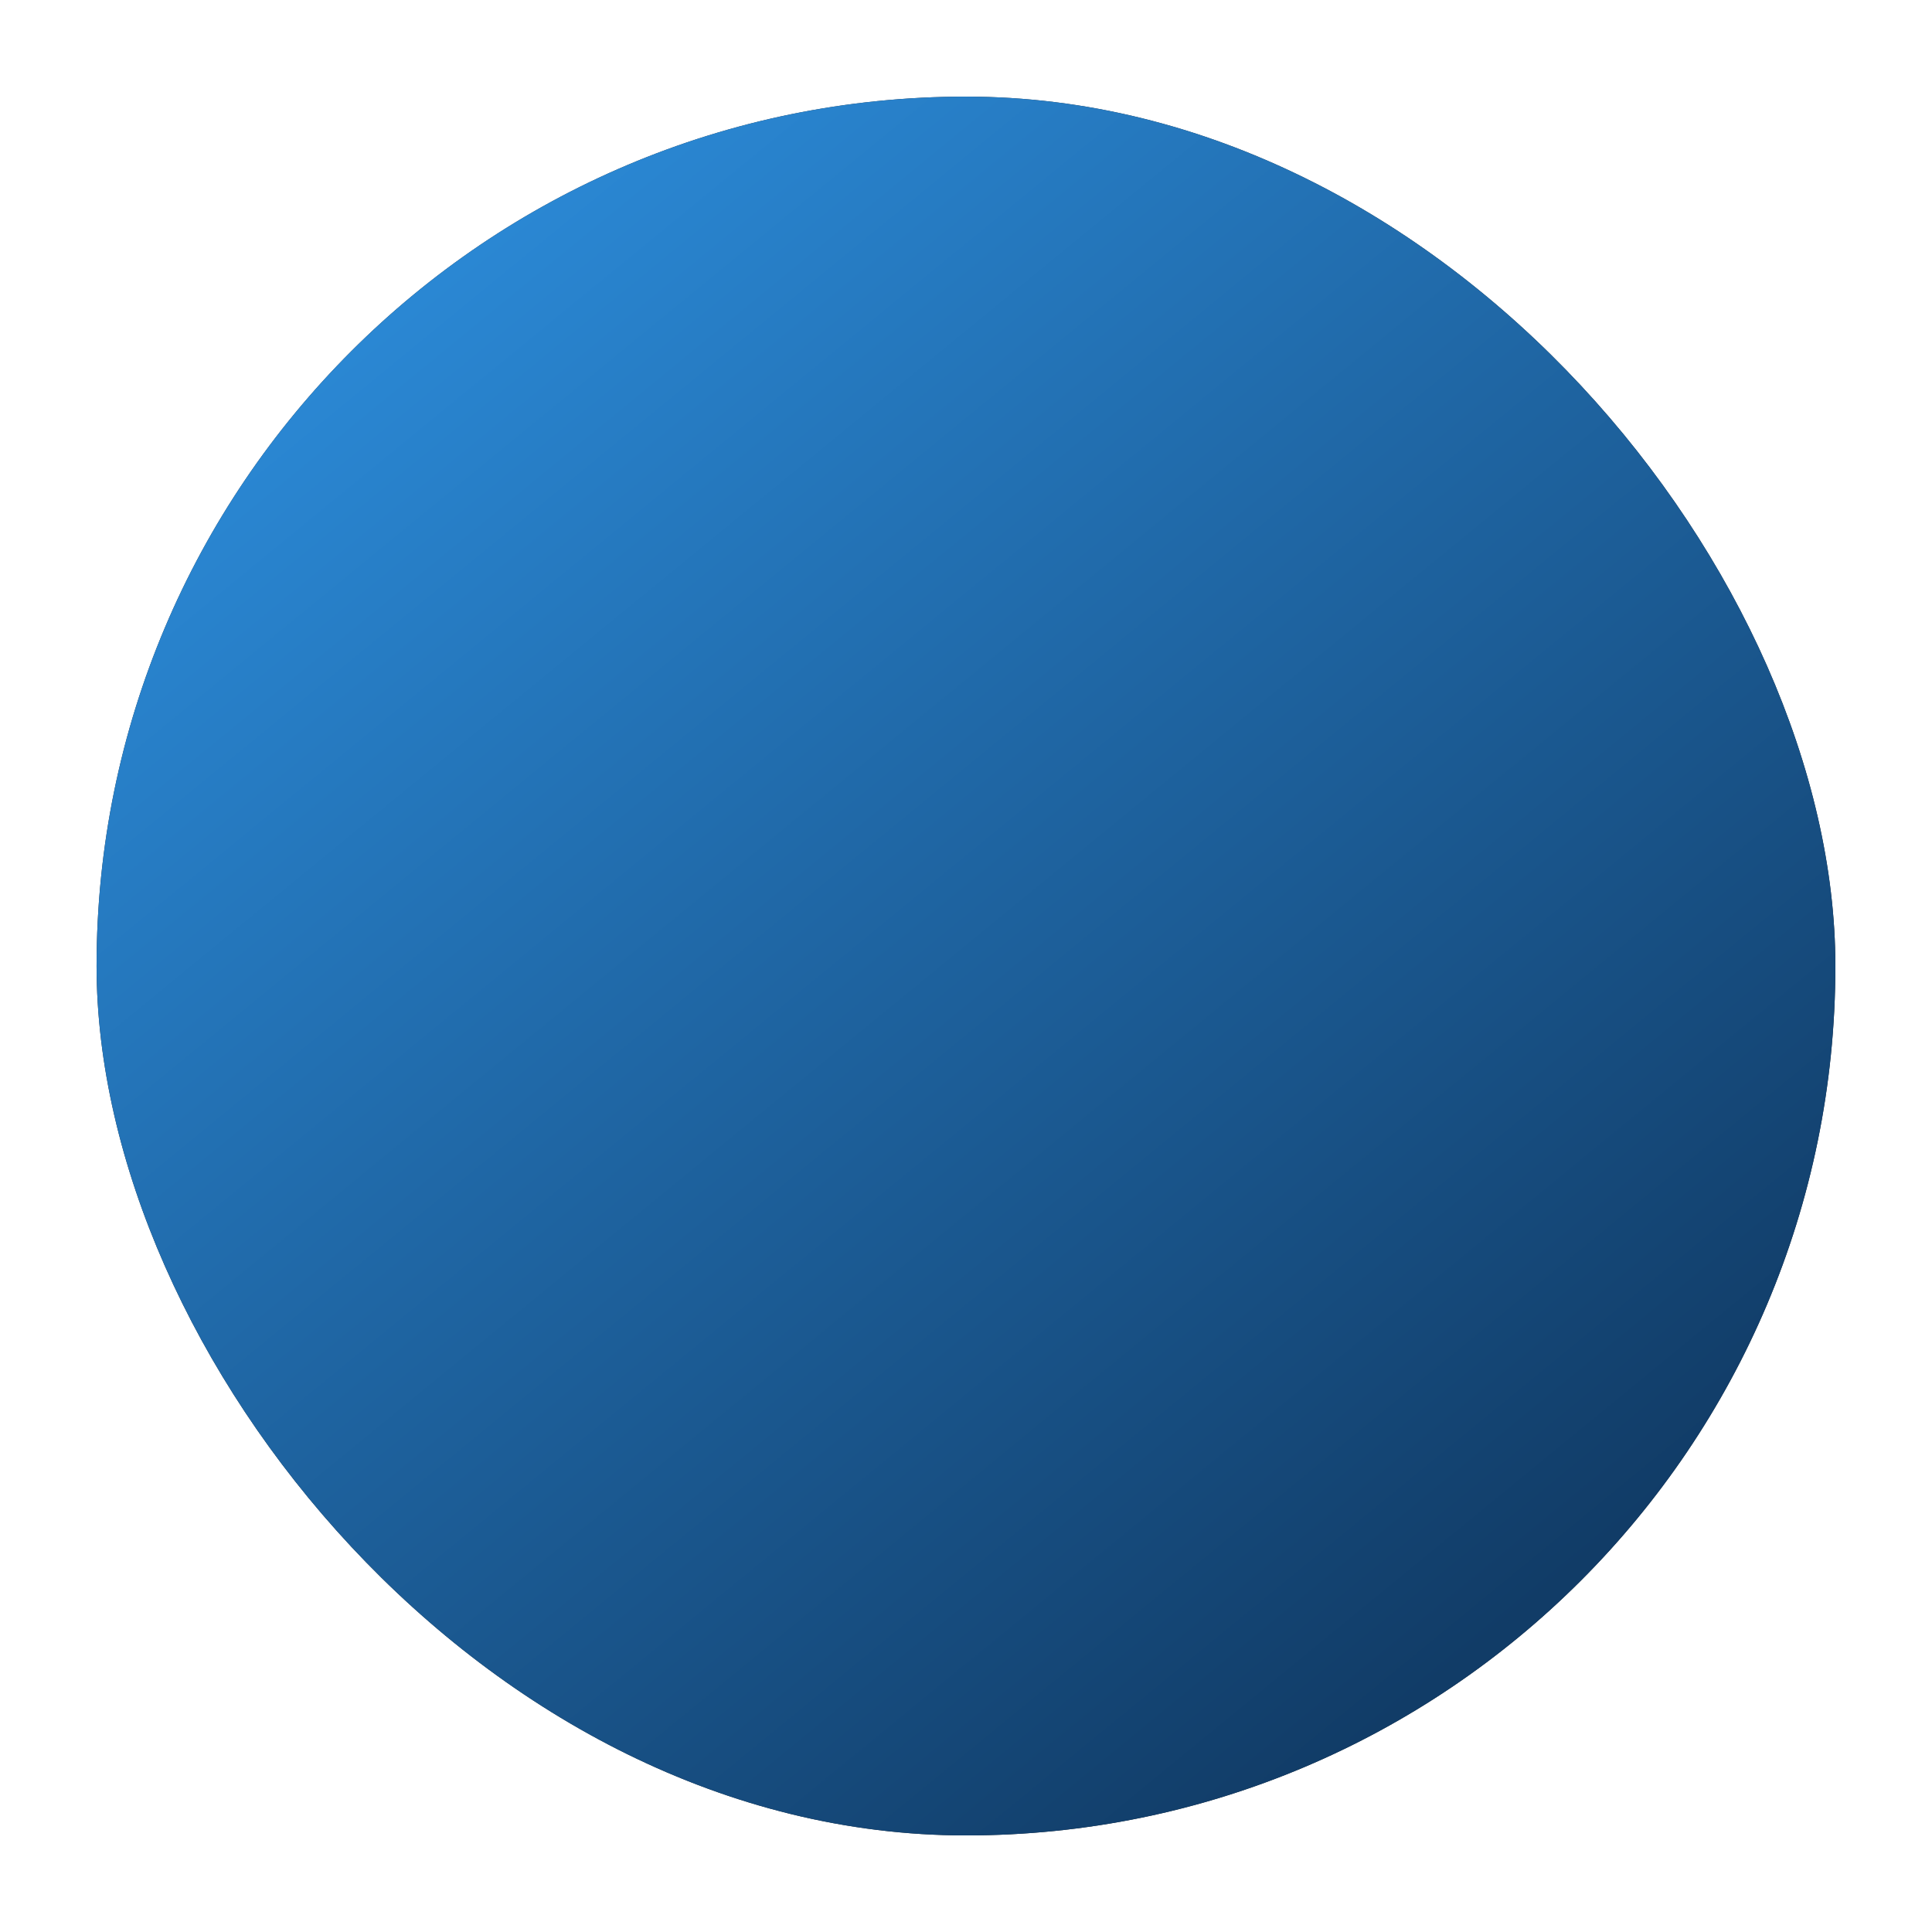 <svg width="80" height="80" viewBox="0 0 80 80" fill="none" xmlns="http://www.w3.org/2000/svg">
<g filter="url(#filter0_i)">
<rect x="75.999" y="76.001" width="72" height="72" rx="36" transform="rotate(-180 75.999 76.001)" fill="url(#paint0_linear)"/>
</g>
<g filter="url(#filter1_f)">
<rect x="75.999" y="76.001" width="72" height="72" rx="36" transform="rotate(-180 75.999 76.001)" fill="url(#paint1_linear)"/>
</g>
<defs>
<filter id="filter0_i" x="3.999" y="4.001" width="72" height="72" filterUnits="userSpaceOnUse" color-interpolation-filters="sRGB">
<feFlood flood-opacity="0" result="BackgroundImageFix"/>
<feBlend mode="normal" in="SourceGraphic" in2="BackgroundImageFix" result="shape"/>
<feColorMatrix in="SourceAlpha" type="matrix" values="0 0 0 0 0 0 0 0 0 0 0 0 0 0 0 0 0 0 127 0" result="hardAlpha"/>
<feOffset/>
<feGaussianBlur stdDeviation="1.5"/>
<feComposite in2="hardAlpha" operator="arithmetic" k2="-1" k3="1"/>
<feColorMatrix type="matrix" values="0 0 0 0 0.246 0 0 0 0 0.246 0 0 0 0 0.246 0 0 0 0.45 0"/>
<feBlend mode="normal" in2="shape" result="effect1_innerShadow"/>
</filter>
<filter id="filter1_f" x="2.999" y="3.001" width="74" height="74" filterUnits="userSpaceOnUse" color-interpolation-filters="sRGB">
<feFlood flood-opacity="0" result="BackgroundImageFix"/>
<feBlend mode="normal" in="SourceGraphic" in2="BackgroundImageFix" result="shape"/>
<feGaussianBlur stdDeviation="0.5" result="effect1_foregroundBlur"/>
</filter>
<linearGradient id="paint0_linear" x1="135.399" y1="139.001" x2="90.399" y2="84.101" gradientUnits="userSpaceOnUse">
<stop stop-color="#2F353A"/>
<stop offset="1" stop-color="#1C1F22"/>
</linearGradient>
<linearGradient id="paint1_linear" x1="135.399" y1="139.001" x2="90.399" y2="84.101" gradientUnits="userSpaceOnUse">
<stop stop-color="#2A87D3"/>
<stop offset="0.433" stop-color="#1F66A4"/>
<stop offset="1" stop-color="#113C67"/>
</linearGradient>
</defs>
</svg>
